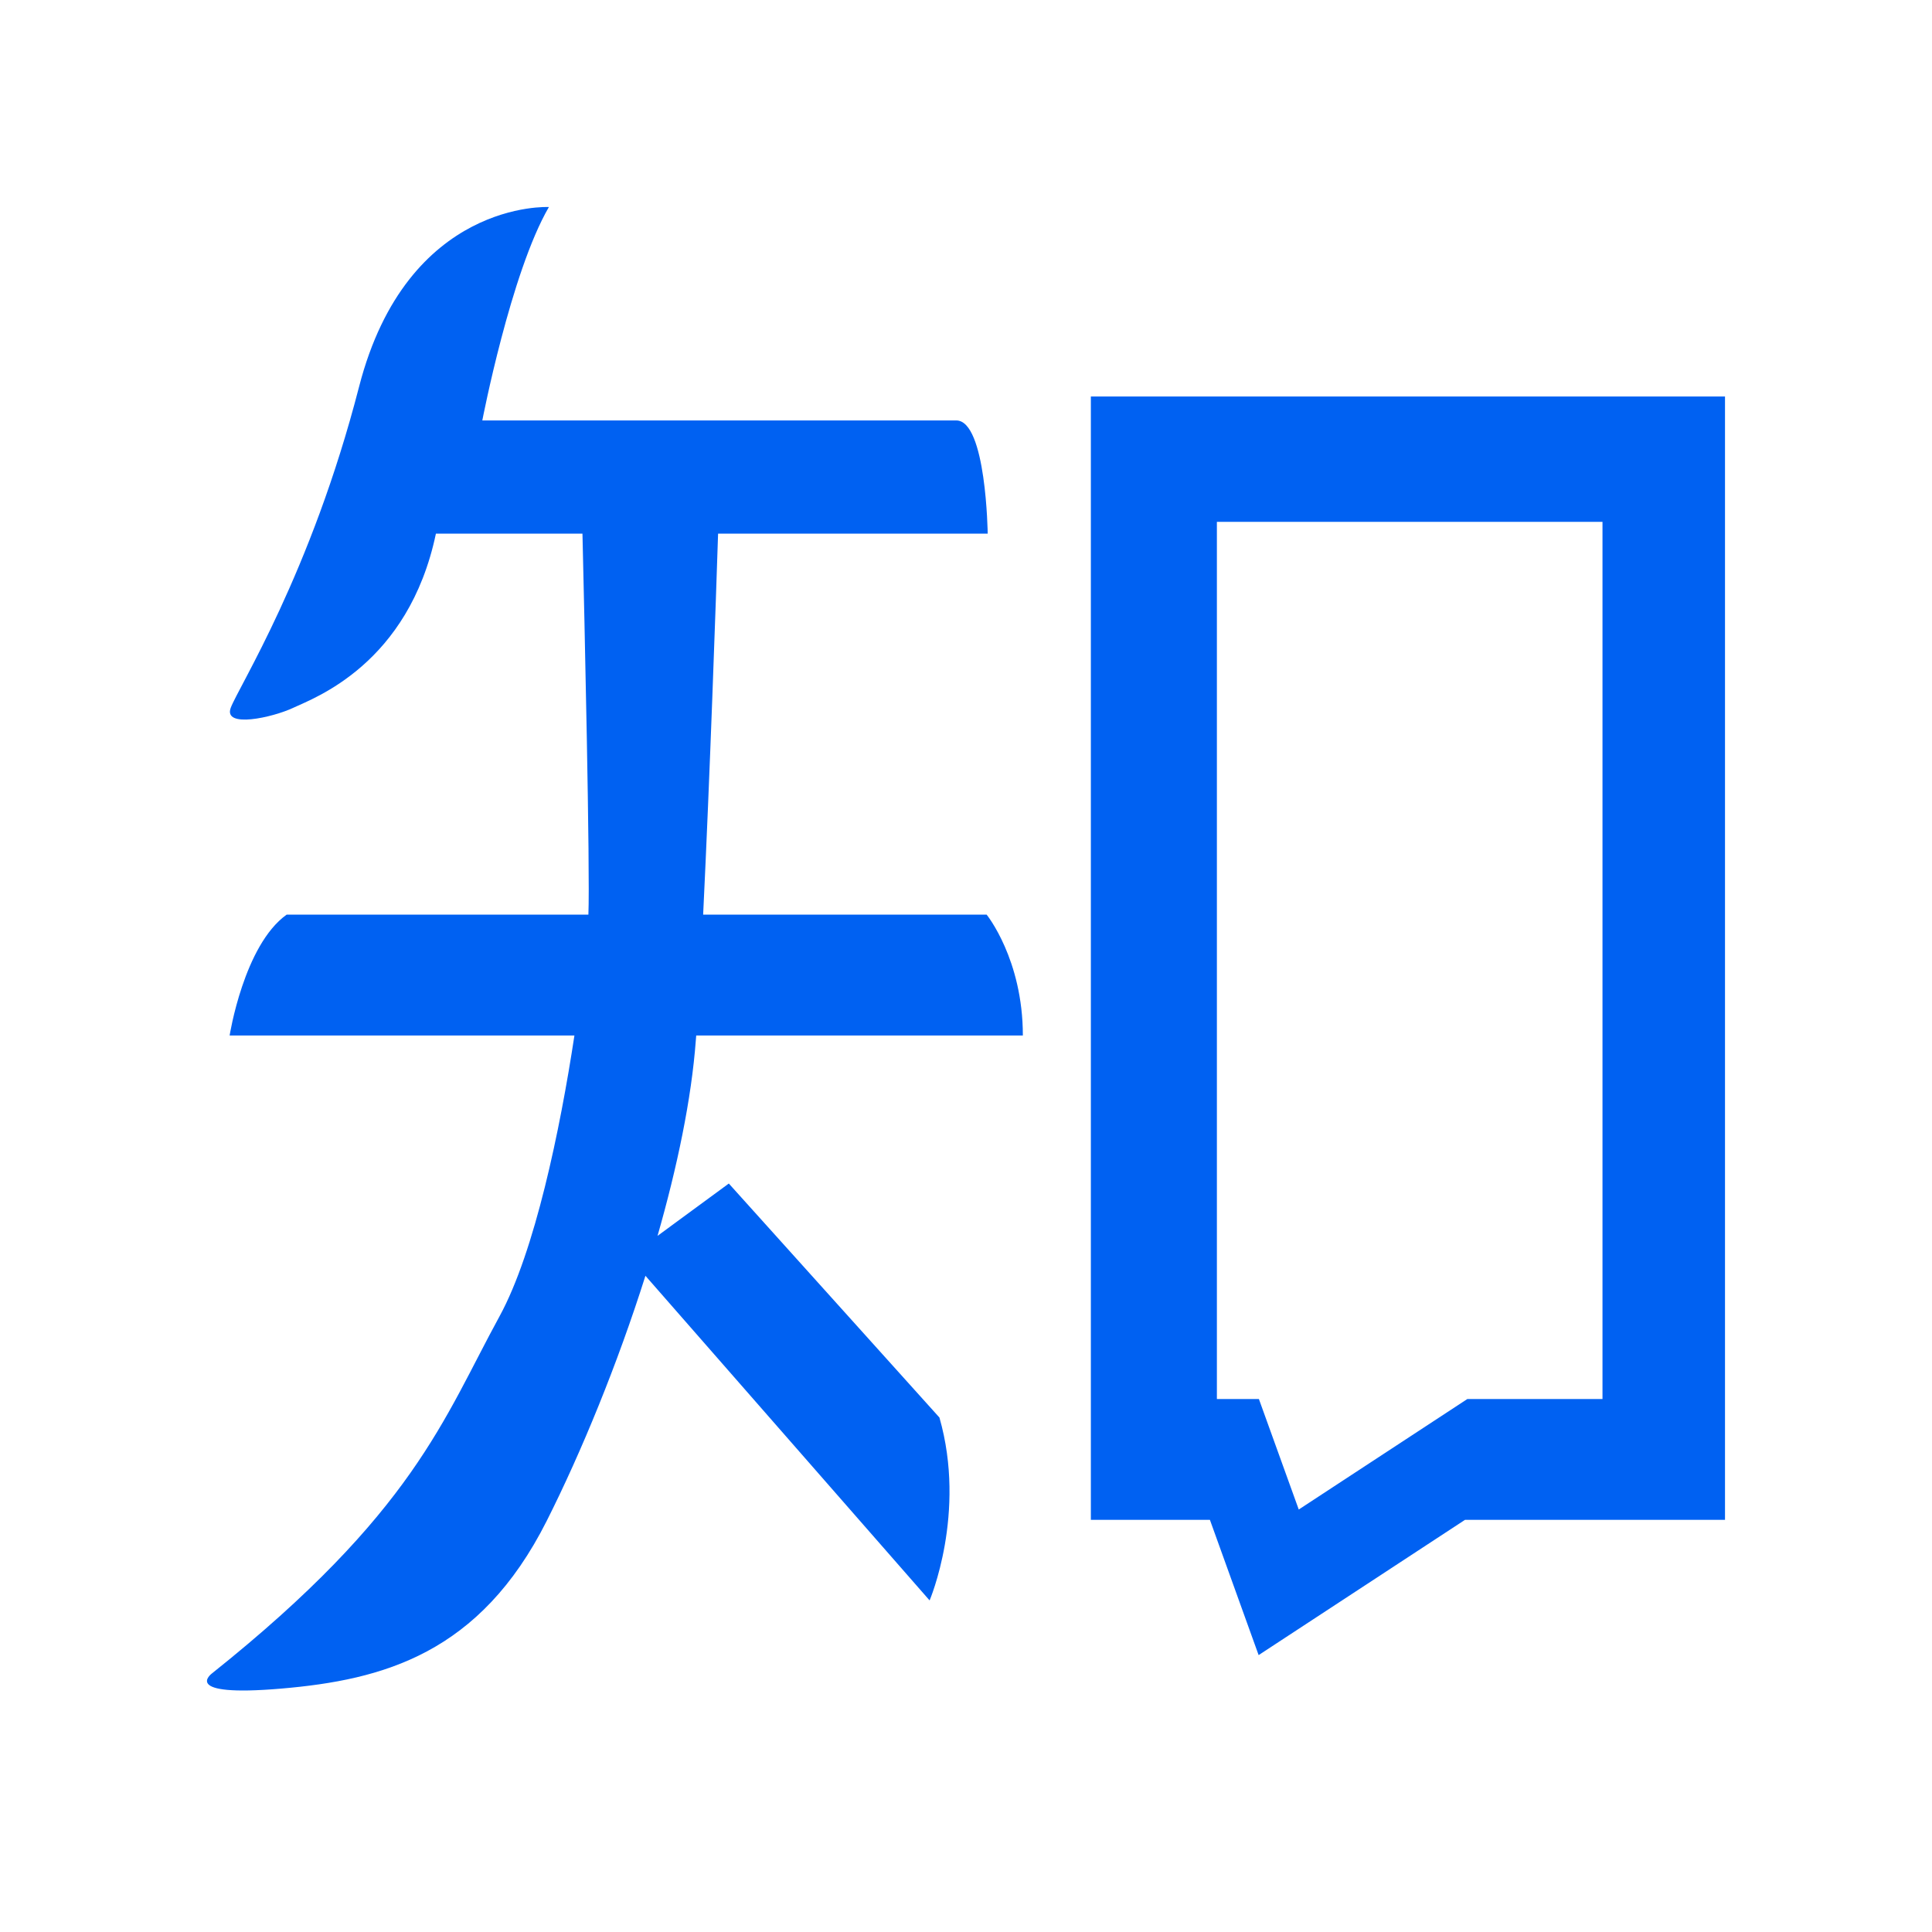 <svg width="56" height="56" viewBox="0 0 56 56" xmlns="http://www.w3.org/2000/svg" xmlns:xlink="http://www.w3.org/1999/xlink">
	<desc>
			Created with Pixso.
	</desc>
	<path d="M20.18 30.014L29.648 30.014C29.648 27.805 28.598 26.511 28.598 26.511L20.381 26.511C20.576 22.51 20.752 17.375 20.814 15.468L28.629 15.468C28.629 15.468 28.588 12.187 27.719 12.187L13.98 12.187C13.98 12.187 14.807 7.896 15.91 6.001C15.91 6.001 11.807 5.782 10.408 11.209C9.01 16.636 6.91 19.917 6.688 20.516C6.465 21.116 7.896 20.8 8.5 20.516C9.104 20.232 11.84 19.254 12.635 15.468L16.883 15.468C16.939 17.868 17.107 25.221 17.055 26.511L8.309 26.511C7.068 27.395 6.656 30.014 6.656 30.014L16.65 30.014C16.234 32.752 15.502 36.282 14.479 38.154C12.857 41.12 11.998 43.833 6.146 48.503C6.146 48.503 5.193 49.197 8.15 48.945C11.107 48.692 13.906 47.935 15.846 44.086C16.854 42.084 17.896 39.546 18.711 36.971L18.709 36.98L26.945 46.389C26.945 46.389 28.025 43.865 27.23 41.088L21.125 34.305L19.059 35.822L19.057 35.829C19.629 33.832 20.043 31.858 20.17 30.14C20.174 30.098 20.178 30.056 20.18 30.014ZM31.619 44.054L31.619 11.493L50 11.493L50 44.054L42.463 44.054L36.482 47.974L35.07 44.054L31.619 44.054ZM42.531 40.552L46.449 40.552L46.449 15.126L35.272 15.126L35.272 40.552L36.49 40.552L37.645 43.754L42.531 40.552Z" fill-rule="evenodd" fill="#0061F2"/>
	<defs/>
</svg>
